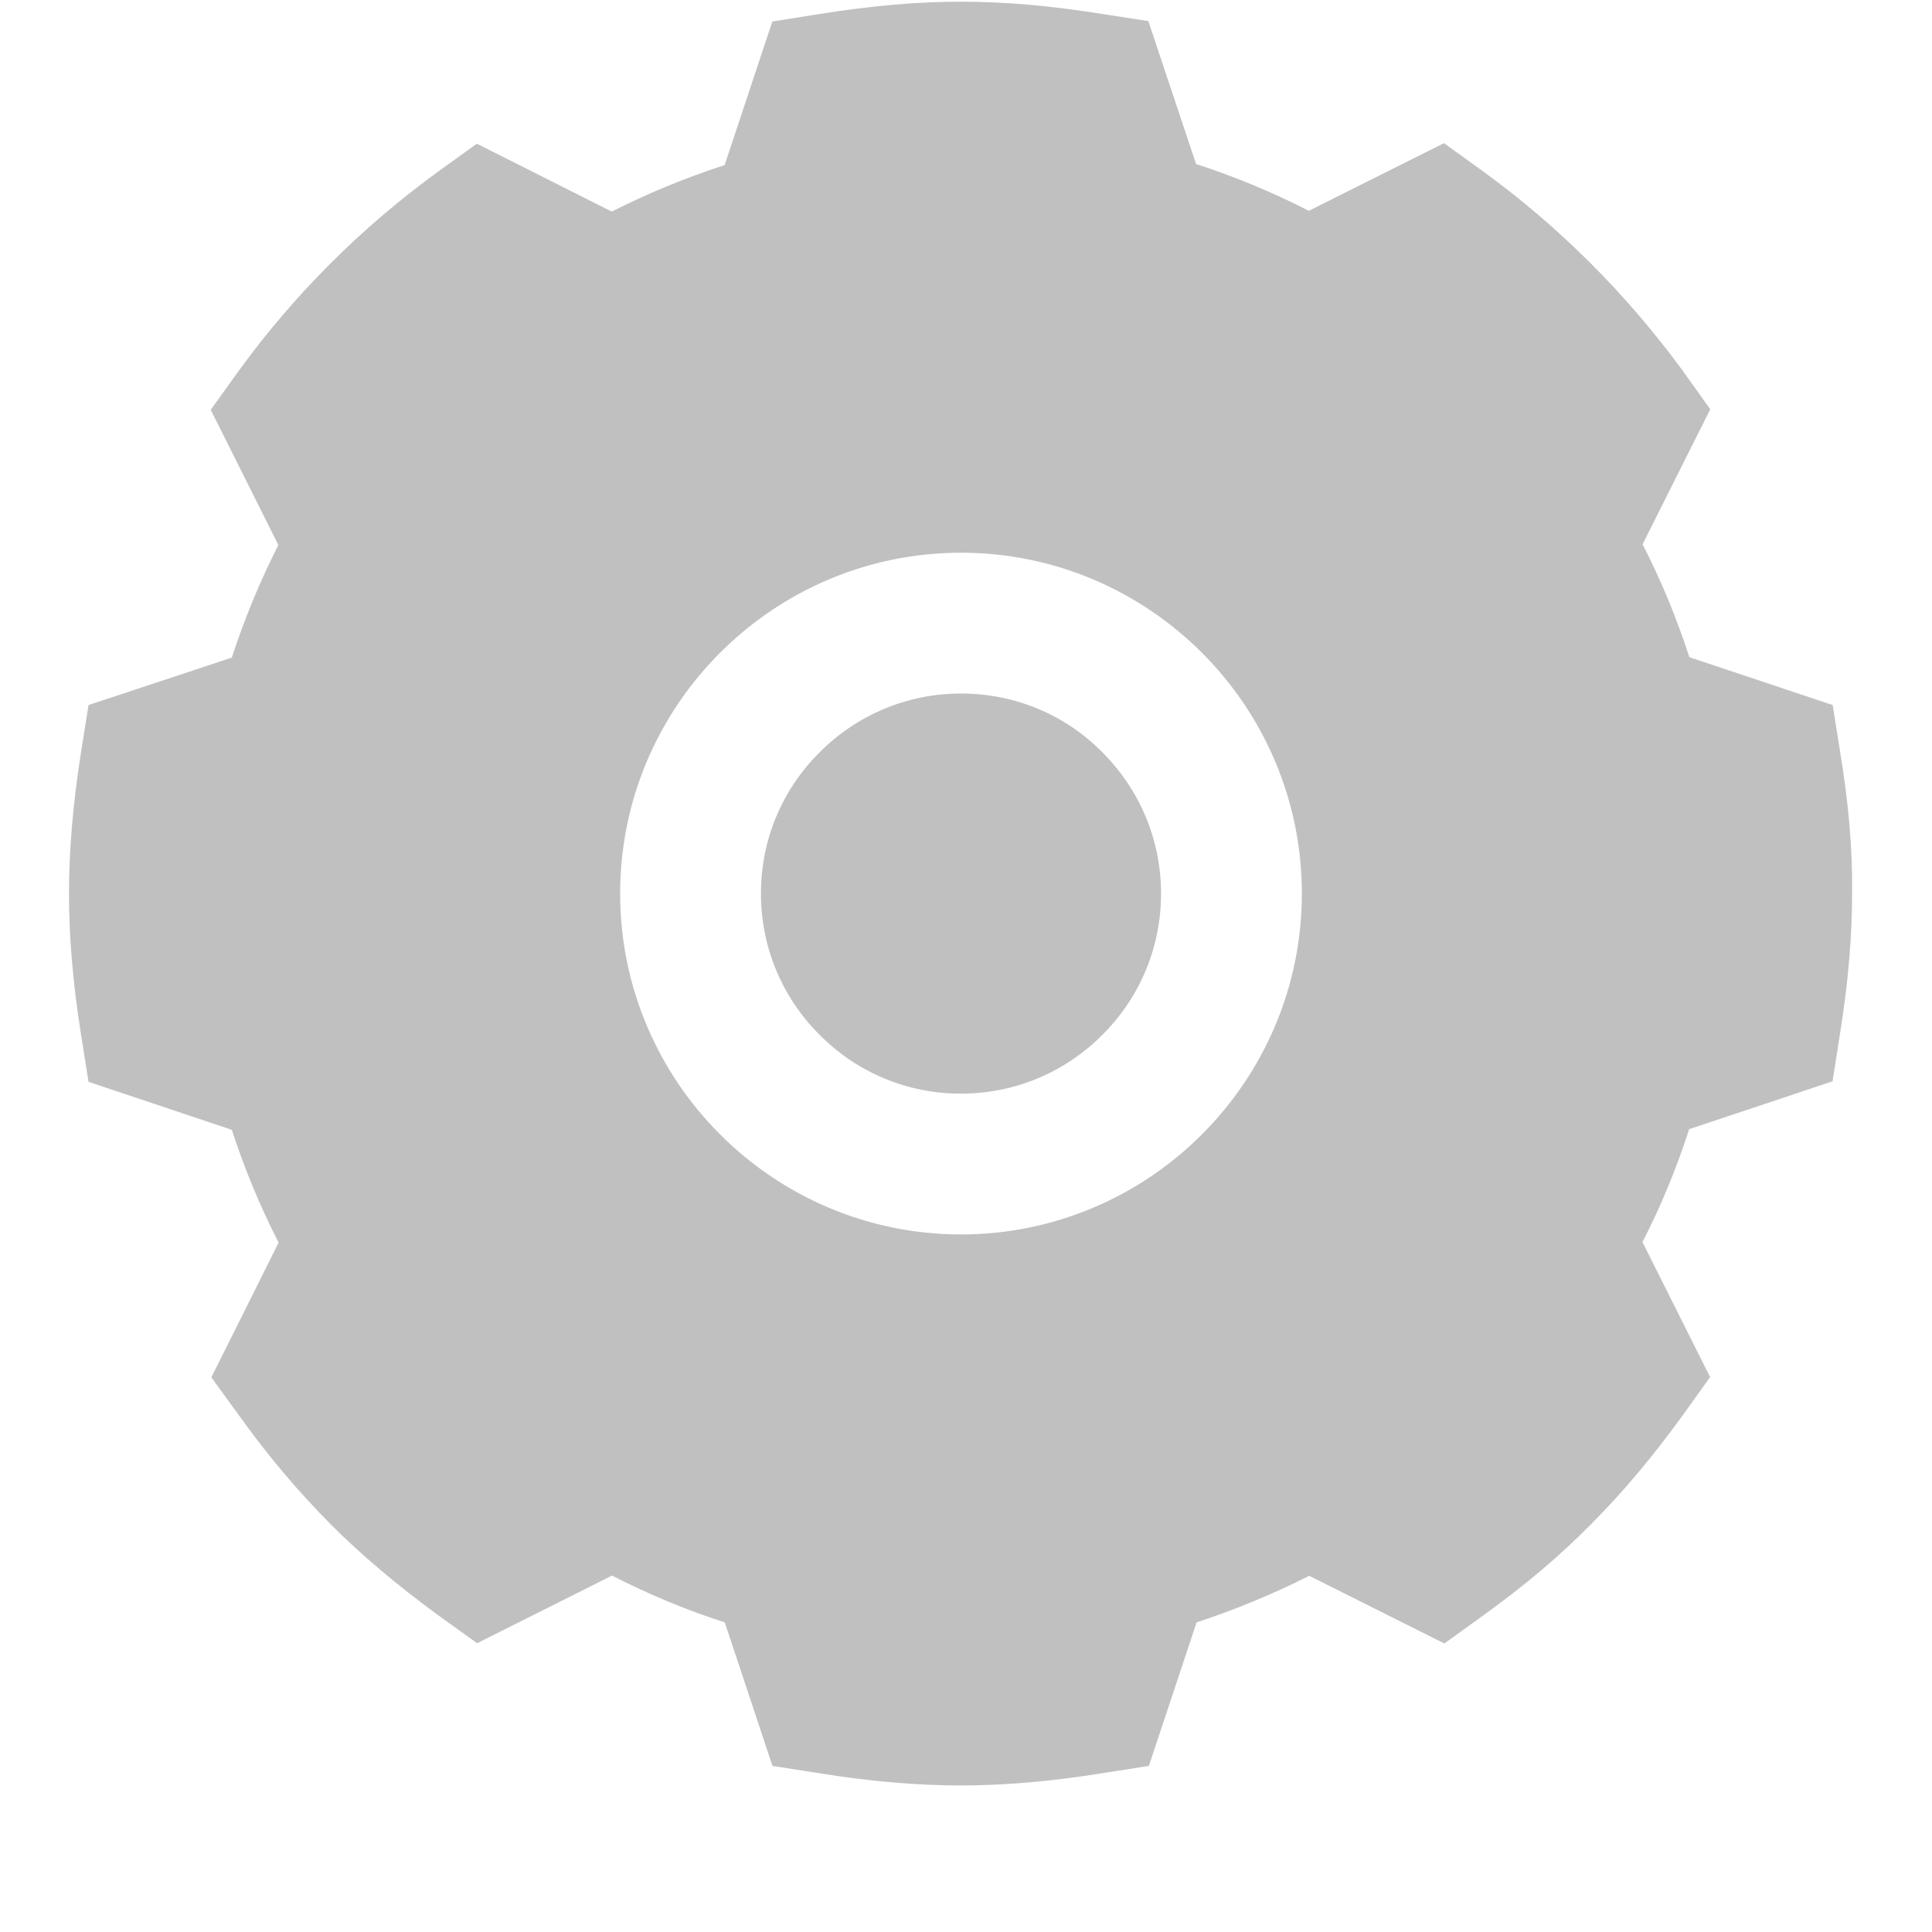 <?xml version="1.0" encoding="UTF-8"?>
<svg width="14px" height="14px" viewBox="0 0 14 14" version="1.1" xmlns="http://www.w3.org/2000/svg" xmlns:xlink="http://www.w3.org/1999/xlink">
    <!-- Generator: Sketch 50.2 (55047) - http://www.bohemiancoding.com/sketch -->
    <title>系统设置 icon</title>
    <desc>Created with Sketch.</desc>
    <defs></defs>
    <g id="Page-1" stroke="none" stroke-width="1" fill="none" fill-rule="evenodd">
        <g id="侧边栏" transform="translate(-21, -546)">
            <g id="侧边栏深色全展开" transform="translate(0, 47)">
                <g id="siderbar-一级导航" transform="translate(0, 1)">
                    <g id="纵向-icon" transform="translate(21, 53)">
                        <g id="系统设置-icon" transform="translate(0.5, 445)scale(.95)">
                            <rect id="Rectangle-43-Copy-8" x="0" y="0" width="14" height="14"></rect>
                            <g id="setting" fill="#C0C0C0" fill-rule="nonzero">
                                <path d="M13.51,5.736 C13.575,6.13 13.605,6.483 13.601,6.813 C13.601,7.146 13.571,7.498 13.508,7.89 L13.452,8.248 L12.358,8.613 C12.263,8.91 12.144,9.198 12.002,9.474 L12.518,10.504 L12.306,10.8 C12.079,11.112 11.853,11.383 11.61,11.626 C11.375,11.865 11.106,12.093 10.785,12.324 L10.491,12.536 L9.46,12.02 C9.182,12.16 8.894,12.279 8.601,12.375 L8.237,13.47 L7.879,13.526 C7.486,13.589 7.134,13.619 6.801,13.619 C6.469,13.619 6.117,13.589 5.724,13.526 L5.366,13.47 L5.002,12.375 C4.707,12.281 4.419,12.16 4.142,12.018 L3.113,12.534 L2.819,12.323 C2.495,12.085 2.225,11.857 1.994,11.625 C1.747,11.375 1.518,11.106 1.298,10.798 L1.086,10.506 L1.599,9.478 C1.457,9.202 1.338,8.913 1.242,8.618 L0.149,8.252 L0.092,7.894 C0.03,7.502 -1.59872116e-14,7.15 -1.59872116e-14,6.816 C-1.59872116e-14,6.483 0.03,6.131 0.092,5.736 L0.149,5.378 L1.242,5.016 C1.338,4.721 1.457,4.433 1.597,4.157 L1.081,3.126 L1.293,2.831 C1.72,2.243 2.233,1.732 2.817,1.308 L3.111,1.096 L4.14,1.614 C4.41,1.477 4.7,1.357 5.001,1.259 L5.365,0.164 L5.723,0.107 C6.127,0.043 6.47,0.013 6.801,0.013 C7.141,0.013 7.483,0.043 7.878,0.106 L8.233,0.161 L8.597,1.251 C8.892,1.347 9.18,1.466 9.457,1.608 L10.488,1.092 L10.782,1.304 C11.365,1.727 11.878,2.24 12.308,2.826 L12.519,3.122 L12.003,4.152 C12.145,4.428 12.264,4.718 12.36,5.013 L13.453,5.378 L13.51,5.736 Z M6.804,4.216 C5.371,4.216 4.204,5.383 4.204,6.816 C4.204,8.249 5.371,9.416 6.804,9.416 C8.237,9.416 9.404,8.249 9.404,6.816 C9.404,5.383 8.237,4.216 6.804,4.216 Z M7.882,7.894 C7.595,8.182 7.211,8.342 6.804,8.342 C6.397,8.342 6.014,8.184 5.726,7.894 C5.438,7.607 5.278,7.223 5.278,6.816 C5.278,6.409 5.436,6.026 5.726,5.738 C6.014,5.45 6.397,5.29 6.804,5.29 C7.211,5.29 7.595,5.448 7.882,5.738 C8.17,6.027 8.33,6.409 8.33,6.816 C8.33,7.223 8.17,7.607 7.882,7.894 Z" id="Shape"></path>
                            </g>
                        </g>
                    </g>
                </g>
            </g>
        </g>
    </g>
</svg>